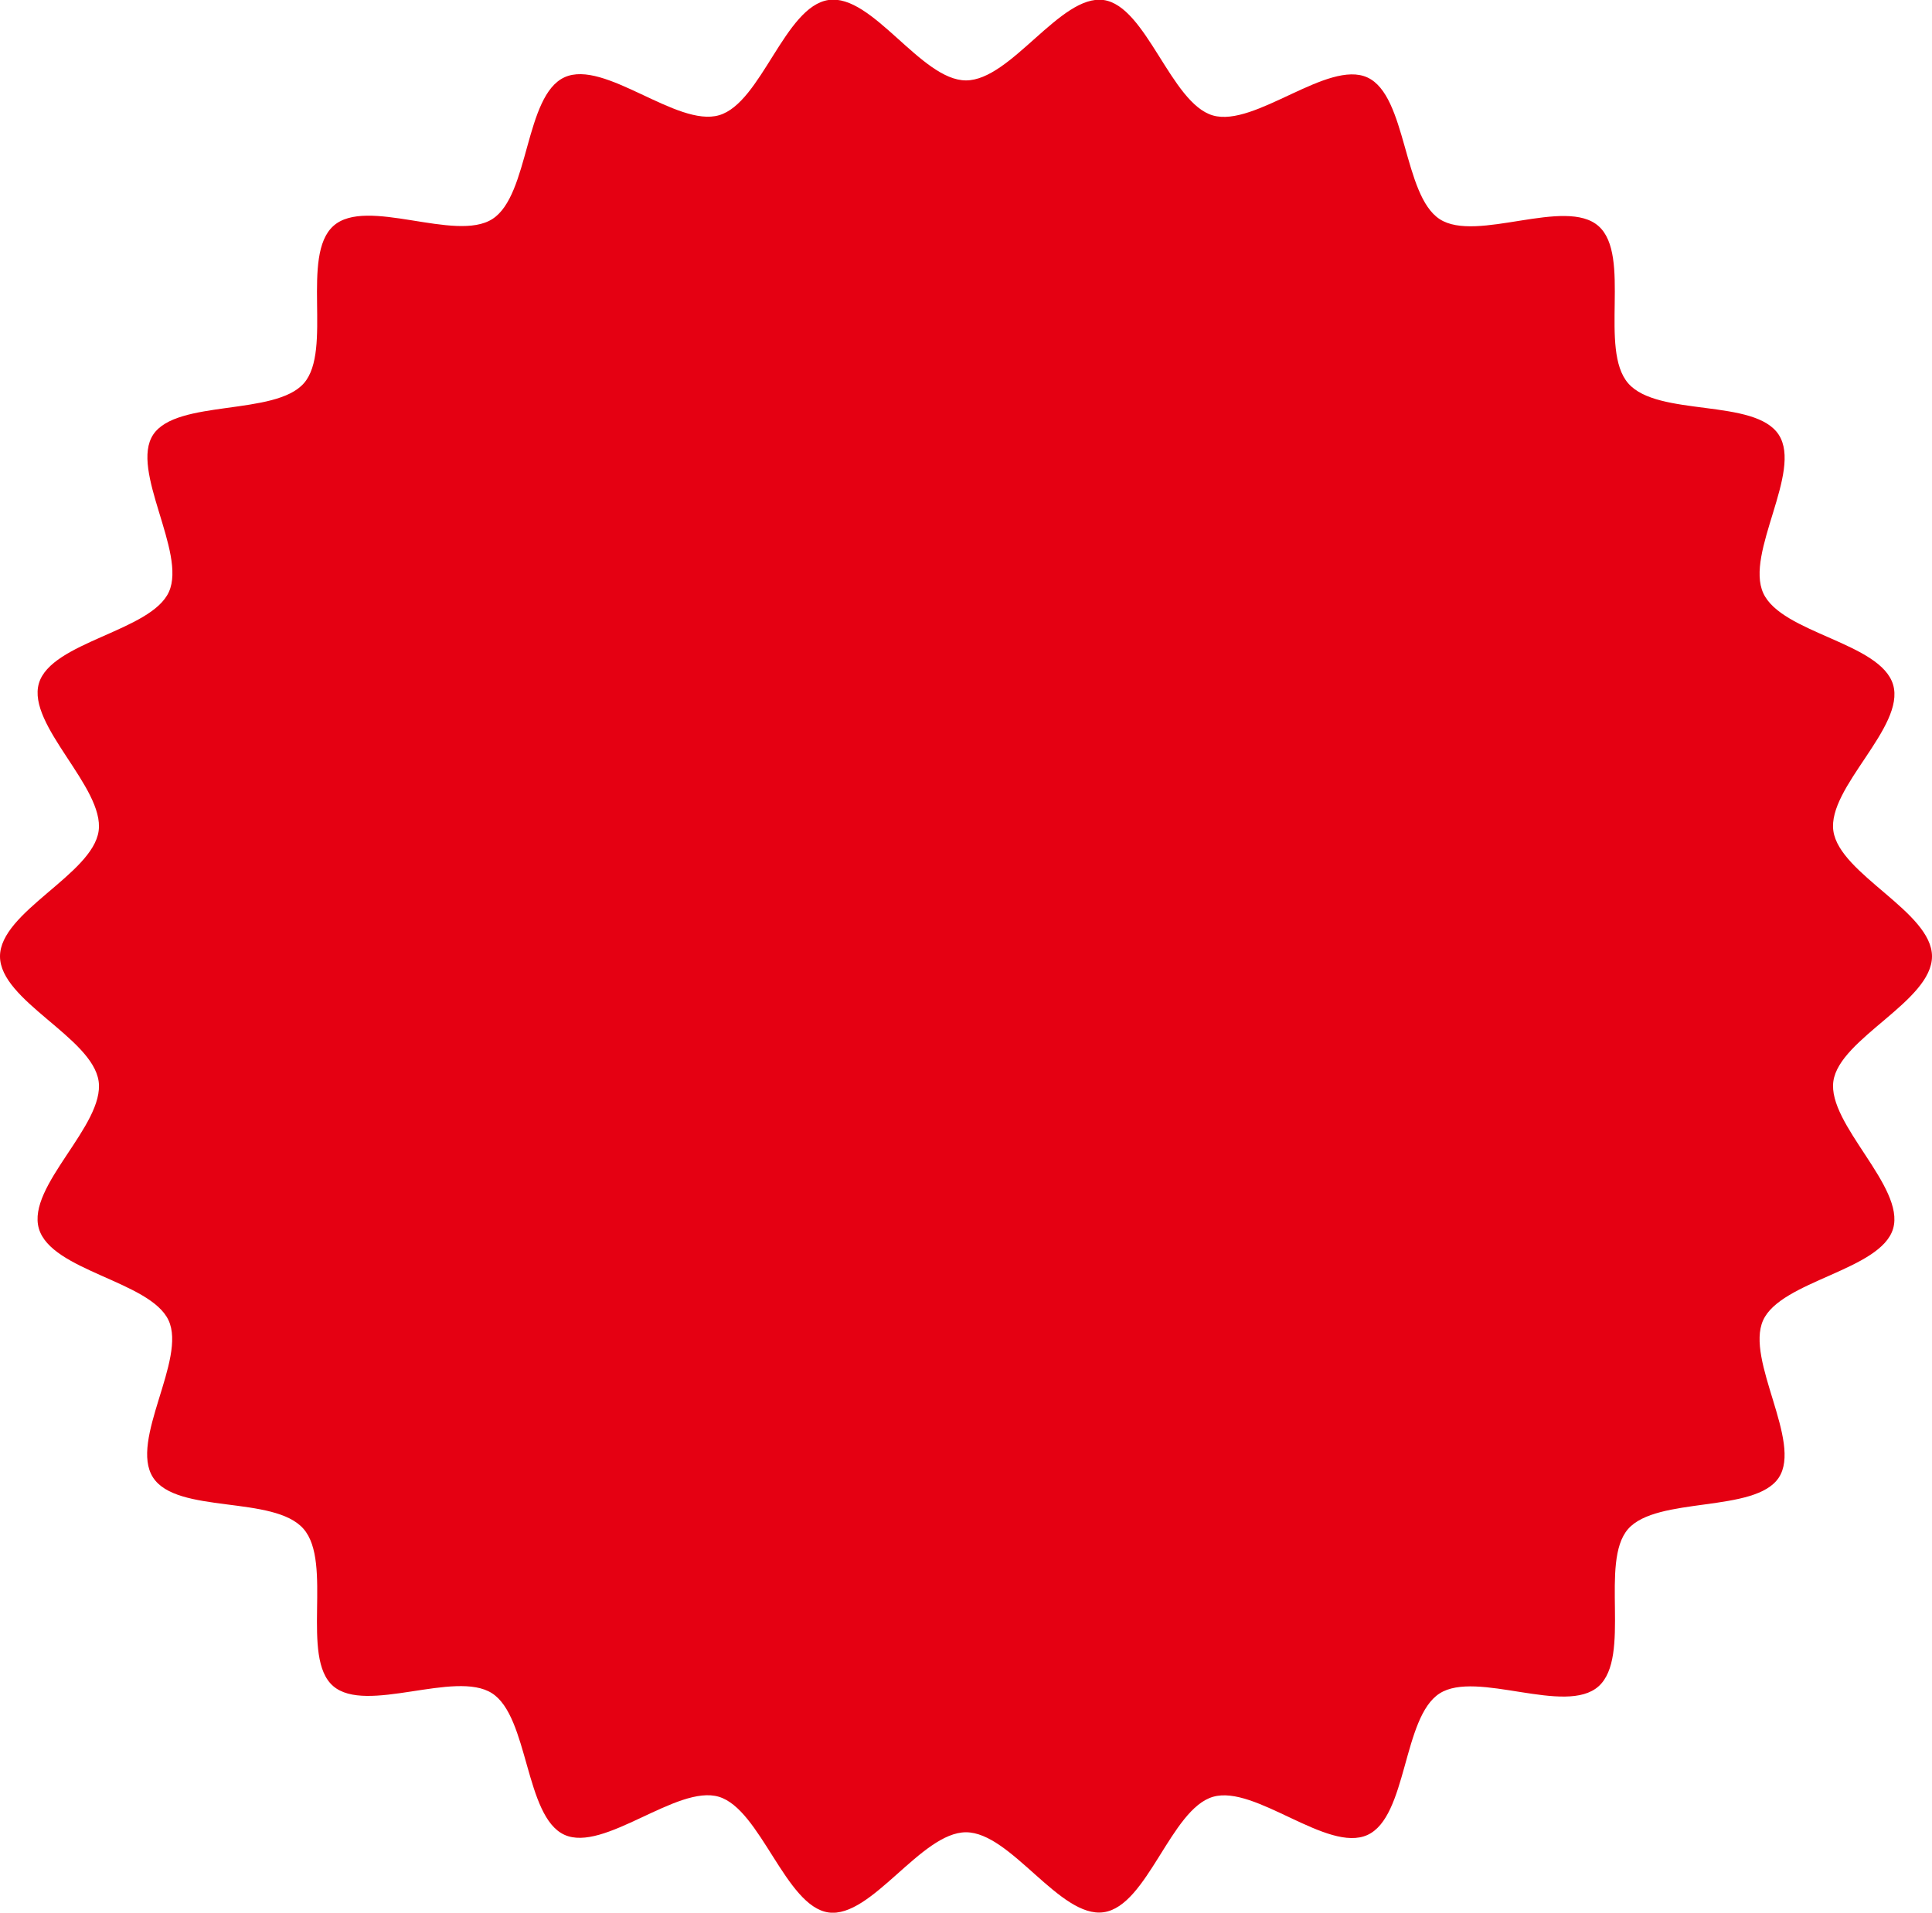 <svg xmlns="http://www.w3.org/2000/svg" viewBox="0 0 86 85.16"><g data-name="レイヤー 2"><path d="M86 42.58c0 2-4.12 3.65-4.39 5.56s3.2 4.7 2.66 6.56-5 2.32-5.79 4.09 1.75 5.41.7 7-5.43.82-6.71 2.29.16 5.68-1.31 7-5.43-.74-7.08.32-1.43 5.49-3.21 6.3S55.88 79.46 54 80s-2.92 4.86-4.87 5.14S45 81.58 43 81.58s-4.21 3.84-6.12 3.57S33.86 80.56 32 80s-5.12 2.5-6.88 1.69-1.58-5.25-3.22-6.3-5.6.95-7.07-.32 0-5.49-1.32-7-5.64-.64-6.7-2.29 1.51-5.26.69-7-5.22-2.19-5.77-4.08 2.94-4.61 2.66-6.56S0 44.56 0 42.58 4.12 38.93 4.39 37s-3.2-4.71-2.66-6.57 5-2.32 5.79-4.08-1.75-5.42-.7-7 5.43-.82 6.71-2.29-.16-5.68 1.31-7 5.43.75 7.08-.31 1.43-5.5 3.21-6.31 5 2.24 6.88 1.69S34.93.29 36.88 0 41 3.58 43 3.58 47.21-.26 49.12 0s3 4.6 4.87 5.14 5.12-2.5 6.88-1.69 1.58 5.25 3.22 6.31 5.6-1 7.07.31 0 5.49 1.32 7 5.64.65 6.7 2.29-1.51 5.26-.69 7.05 5.23 2.2 5.78 4.08-2.94 4.58-2.66 6.51S86 40.6 86 42.58z" fill="#e50012" data-name="レイヤー 1"/></g></svg>